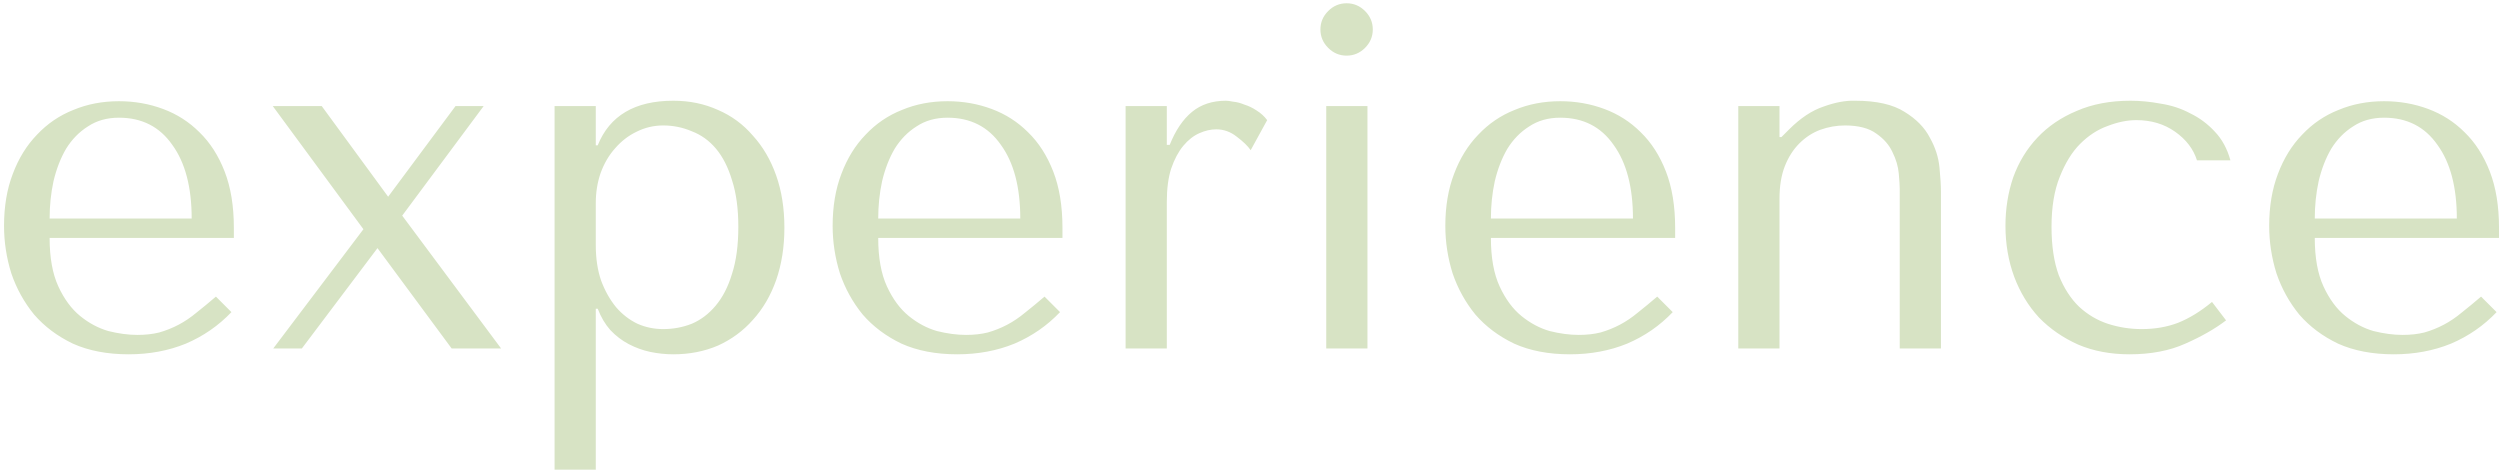 <svg width="495" height="93" viewBox="0 0 495 93" fill="none" xmlns="http://www.w3.org/2000/svg">
<path d="M46.304 47.112V45.096C46.304 40.808 45.696 37.096 44.48 33.96C43.264 30.824 41.6 28.232 39.488 26.184C37.44 24.136 35.04 22.6 32.288 21.576C29.536 20.552 26.624 20.04 23.552 20.04C20.288 20.04 17.28 20.616 14.528 21.768C11.776 22.856 9.376 24.488 7.328 26.664C5.28 28.776 3.68 31.368 2.528 34.44C1.376 37.448 0.8 40.872 0.8 44.712C0.8 47.912 1.28 51.048 2.24 54.12C3.264 57.128 4.768 59.848 6.752 62.28C8.8 64.648 11.36 66.568 14.432 68.04C17.568 69.448 21.248 70.152 25.472 70.152C29.568 70.152 33.344 69.448 36.8 68.04C40.256 66.568 43.264 64.488 45.824 61.8L42.752 58.728C41.408 59.88 40.128 60.936 38.912 61.896C37.76 62.856 36.576 63.656 35.36 64.296C34.144 64.936 32.864 65.448 31.52 65.832C30.24 66.152 28.8 66.312 27.2 66.312C25.408 66.312 23.488 66.056 21.44 65.544C19.456 64.968 17.6 63.976 15.872 62.568C14.144 61.16 12.704 59.208 11.552 56.712C10.4 54.216 9.824 51.016 9.824 47.112H46.304ZM9.824 43.272C9.824 40.712 10.08 38.248 10.592 35.88C11.168 33.448 12 31.304 13.088 29.448C14.24 27.592 15.68 26.12 17.408 25.032C19.136 23.88 21.184 23.304 23.552 23.304C28.096 23.304 31.616 25.096 34.112 28.68C36.672 32.2 37.952 37.064 37.952 43.272H9.824ZM74.741 49.128L89.429 69H99.221L79.637 42.696L95.765 21H90.197L76.853 38.952L63.701 21H54.005L71.957 45.384L54.101 69H59.765L74.741 49.128ZM109.805 93H117.965V61.128H118.349C118.989 62.792 119.821 64.2 120.845 65.352C121.933 66.504 123.149 67.432 124.493 68.136C125.837 68.84 127.245 69.352 128.717 69.672C130.253 69.992 131.789 70.152 133.325 70.152C136.525 70.152 139.469 69.576 142.157 68.424C144.845 67.208 147.149 65.512 149.069 63.336C151.053 61.16 152.589 58.536 153.677 55.464C154.765 52.328 155.309 48.872 155.309 45.096C155.309 41.256 154.765 37.8 153.677 34.728C152.589 31.656 151.053 29.032 149.069 26.856C147.149 24.616 144.845 22.92 142.157 21.768C139.469 20.552 136.525 19.944 133.325 19.944C125.709 19.944 120.717 22.888 118.349 28.776H117.965V21H109.805V93ZM117.965 40.2C117.965 38.088 118.285 36.104 118.925 34.248C119.629 32.328 120.589 30.696 121.805 29.352C123.021 27.944 124.429 26.856 126.029 26.088C127.693 25.256 129.453 24.84 131.309 24.84C133.293 24.84 135.181 25.224 136.973 25.992C138.829 26.696 140.429 27.848 141.773 29.448C143.117 31.048 144.173 33.128 144.941 35.688C145.773 38.248 146.189 41.32 146.189 44.904C146.189 48.552 145.773 51.656 144.941 54.216C144.173 56.776 143.085 58.888 141.677 60.552C140.333 62.152 138.765 63.336 136.973 64.104C135.181 64.808 133.293 65.16 131.309 65.16C129.517 65.16 127.821 64.808 126.221 64.104C124.621 63.336 123.213 62.248 121.997 60.84C120.781 59.368 119.789 57.608 119.021 55.56C118.317 53.512 117.965 51.176 117.965 48.552V40.2ZM210.367 47.112V45.096C210.367 40.808 209.759 37.096 208.542 33.96C207.327 30.824 205.663 28.232 203.551 26.184C201.503 24.136 199.103 22.6 196.351 21.576C193.599 20.552 190.687 20.04 187.615 20.04C184.351 20.04 181.343 20.616 178.591 21.768C175.839 22.856 173.439 24.488 171.391 26.664C169.343 28.776 167.743 31.368 166.591 34.44C165.439 37.448 164.863 40.872 164.863 44.712C164.863 47.912 165.343 51.048 166.303 54.12C167.327 57.128 168.831 59.848 170.815 62.28C172.863 64.648 175.423 66.568 178.495 68.04C181.631 69.448 185.311 70.152 189.535 70.152C193.631 70.152 197.407 69.448 200.863 68.04C204.319 66.568 207.327 64.488 209.887 61.8L206.815 58.728C205.471 59.88 204.191 60.936 202.975 61.896C201.823 62.856 200.639 63.656 199.423 64.296C198.207 64.936 196.927 65.448 195.583 65.832C194.303 66.152 192.863 66.312 191.263 66.312C189.471 66.312 187.551 66.056 185.503 65.544C183.519 64.968 181.663 63.976 179.935 62.568C178.207 61.16 176.767 59.208 175.615 56.712C174.463 54.216 173.887 51.016 173.887 47.112H210.367ZM173.887 43.272C173.887 40.712 174.143 38.248 174.655 35.88C175.231 33.448 176.063 31.304 177.151 29.448C178.303 27.592 179.743 26.12 181.471 25.032C183.199 23.88 185.247 23.304 187.615 23.304C192.159 23.304 195.679 25.096 198.175 28.68C200.735 32.2 202.015 37.064 202.015 43.272H173.887ZM222.868 21V69H231.028V40.008C231.028 37.384 231.316 35.176 231.892 33.384C232.532 31.528 233.332 30.024 234.292 28.872C235.252 27.72 236.308 26.888 237.46 26.376C238.612 25.864 239.732 25.608 240.82 25.608C242.292 25.608 243.636 26.088 244.852 27.048C246.132 28.008 247.06 28.904 247.636 29.736L250.9 23.784C250.324 23.016 249.62 22.376 248.788 21.864C248.02 21.352 247.22 20.968 246.388 20.712C245.62 20.392 244.884 20.2 244.18 20.136C243.54 20.008 243.06 19.944 242.74 19.944C240.052 19.944 237.812 20.68 236.02 22.152C234.228 23.624 232.756 25.8 231.604 28.68H231.028V21H222.868ZM262.596 21V69H270.756V21H262.596ZM261.444 5.832C261.444 7.24 261.956 8.456 262.98 9.48C264.004 10.504 265.22 11.016 266.628 11.016C268.036 11.016 269.252 10.504 270.276 9.48C271.3 8.456 271.812 7.24 271.812 5.832C271.812 4.424 271.3 3.208 270.276 2.184C269.252 1.16 268.036 0.648 266.628 0.648C265.22 0.648 264.004 1.16 262.98 2.184C261.956 3.208 261.444 4.424 261.444 5.832ZM331.679 47.112V45.096C331.679 40.808 331.071 37.096 329.855 33.96C328.639 30.824 326.975 28.232 324.863 26.184C322.815 24.136 320.415 22.6 317.663 21.576C314.911 20.552 311.999 20.04 308.927 20.04C305.663 20.04 302.655 20.616 299.903 21.768C297.151 22.856 294.751 24.488 292.703 26.664C290.655 28.776 289.055 31.368 287.903 34.44C286.751 37.448 286.175 40.872 286.175 44.712C286.175 47.912 286.655 51.048 287.615 54.12C288.639 57.128 290.143 59.848 292.127 62.28C294.175 64.648 296.735 66.568 299.807 68.04C302.943 69.448 306.623 70.152 310.847 70.152C314.943 70.152 318.719 69.448 322.175 68.04C325.631 66.568 328.639 64.488 331.199 61.8L328.127 58.728C326.783 59.88 325.503 60.936 324.287 61.896C323.135 62.856 321.951 63.656 320.735 64.296C319.519 64.936 318.239 65.448 316.895 65.832C315.615 66.152 314.175 66.312 312.575 66.312C310.783 66.312 308.863 66.056 306.815 65.544C304.831 64.968 302.975 63.976 301.247 62.568C299.519 61.16 298.079 59.208 296.927 56.712C295.775 54.216 295.199 51.016 295.199 47.112H331.679ZM295.199 43.272C295.199 40.712 295.455 38.248 295.967 35.88C296.543 33.448 297.375 31.304 298.463 29.448C299.615 27.592 301.055 26.12 302.783 25.032C304.511 23.88 306.559 23.304 308.927 23.304C313.471 23.304 316.991 25.096 319.487 28.68C322.047 32.2 323.327 37.064 323.327 43.272H295.199ZM384.308 69V37.896C384.308 36.744 384.212 35.176 384.02 33.192C383.828 31.144 383.188 29.16 382.1 27.24C381.076 25.256 379.412 23.56 377.108 22.152C374.804 20.68 371.54 19.944 367.316 19.944C365.46 19.88 363.38 20.264 361.076 21.096C358.772 21.864 356.5 23.368 354.26 25.608L352.724 27.144H352.34V21H344.18V69H352.34V39.336C352.34 36.84 352.692 34.696 353.396 32.904C354.1 31.112 355.06 29.608 356.276 28.392C357.492 27.176 358.868 26.28 360.404 25.704C362.004 25.128 363.636 24.84 365.3 24.84C367.988 24.84 370.068 25.384 371.54 26.472C373.012 27.496 374.068 28.712 374.708 30.12C375.412 31.528 375.828 32.936 375.956 34.344C376.084 35.752 376.148 36.776 376.148 37.416V69H384.308ZM424.057 65.16C421.753 65.16 419.513 64.808 417.337 64.104C415.225 63.4 413.337 62.28 411.673 60.744C410.009 59.144 408.665 57.064 407.641 54.504C406.681 51.88 406.201 48.68 406.201 44.904C406.201 41 406.745 37.704 407.833 35.016C408.921 32.264 410.265 30.088 411.865 28.488C413.529 26.824 415.353 25.64 417.337 24.936C419.321 24.168 421.209 23.784 423.001 23.784C425.945 23.784 428.505 24.552 430.681 26.088C432.857 27.624 434.297 29.512 435.001 31.752H441.625C440.985 29.448 439.961 27.56 438.553 26.088C437.145 24.552 435.513 23.336 433.657 22.44C431.865 21.48 429.913 20.84 427.801 20.52C425.753 20.136 423.769 19.944 421.849 19.944C417.817 19.944 414.265 20.616 411.193 21.96C408.121 23.24 405.529 25 403.417 27.24C401.305 29.48 399.705 32.104 398.617 35.112C397.593 38.12 397.081 41.32 397.081 44.712C397.081 48.296 397.657 51.656 398.809 54.792C399.961 57.864 401.593 60.552 403.705 62.856C405.881 65.096 408.473 66.888 411.481 68.232C414.489 69.512 417.881 70.152 421.657 70.152C425.881 70.152 429.561 69.448 432.697 68.04C435.897 66.632 438.585 65.096 440.761 63.432L437.977 59.784C435.737 61.64 433.497 63.016 431.257 63.912C429.081 64.744 426.681 65.16 424.057 65.16ZM494.804 47.112V45.096C494.804 40.808 494.196 37.096 492.98 33.96C491.764 30.824 490.1 28.232 487.988 26.184C485.94 24.136 483.54 22.6 480.788 21.576C478.036 20.552 475.124 20.04 472.052 20.04C468.788 20.04 465.78 20.616 463.028 21.768C460.276 22.856 457.876 24.488 455.828 26.664C453.78 28.776 452.18 31.368 451.028 34.44C449.876 37.448 449.3 40.872 449.3 44.712C449.3 47.912 449.78 51.048 450.74 54.12C451.764 57.128 453.268 59.848 455.252 62.28C457.3 64.648 459.86 66.568 462.932 68.04C466.068 69.448 469.748 70.152 473.972 70.152C478.068 70.152 481.844 69.448 485.3 68.04C488.756 66.568 491.764 64.488 494.324 61.8L491.252 58.728C489.908 59.88 488.628 60.936 487.412 61.896C486.26 62.856 485.076 63.656 483.86 64.296C482.644 64.936 481.364 65.448 480.02 65.832C478.74 66.152 477.3 66.312 475.7 66.312C473.908 66.312 471.988 66.056 469.94 65.544C467.956 64.968 466.1 63.976 464.372 62.568C462.644 61.16 461.204 59.208 460.052 56.712C458.9 54.216 458.324 51.016 458.324 47.112H494.804ZM458.324 43.272C458.324 40.712 458.58 38.248 459.092 35.88C459.668 33.448 460.5 31.304 461.588 29.448C462.74 27.592 464.18 26.12 465.908 25.032C467.636 23.88 469.684 23.304 472.052 23.304C476.596 23.304 480.116 25.096 482.612 28.68C485.172 32.2 486.452 37.064 486.452 43.272H458.324Z" fill="#D7E3C4"/>
</svg>
